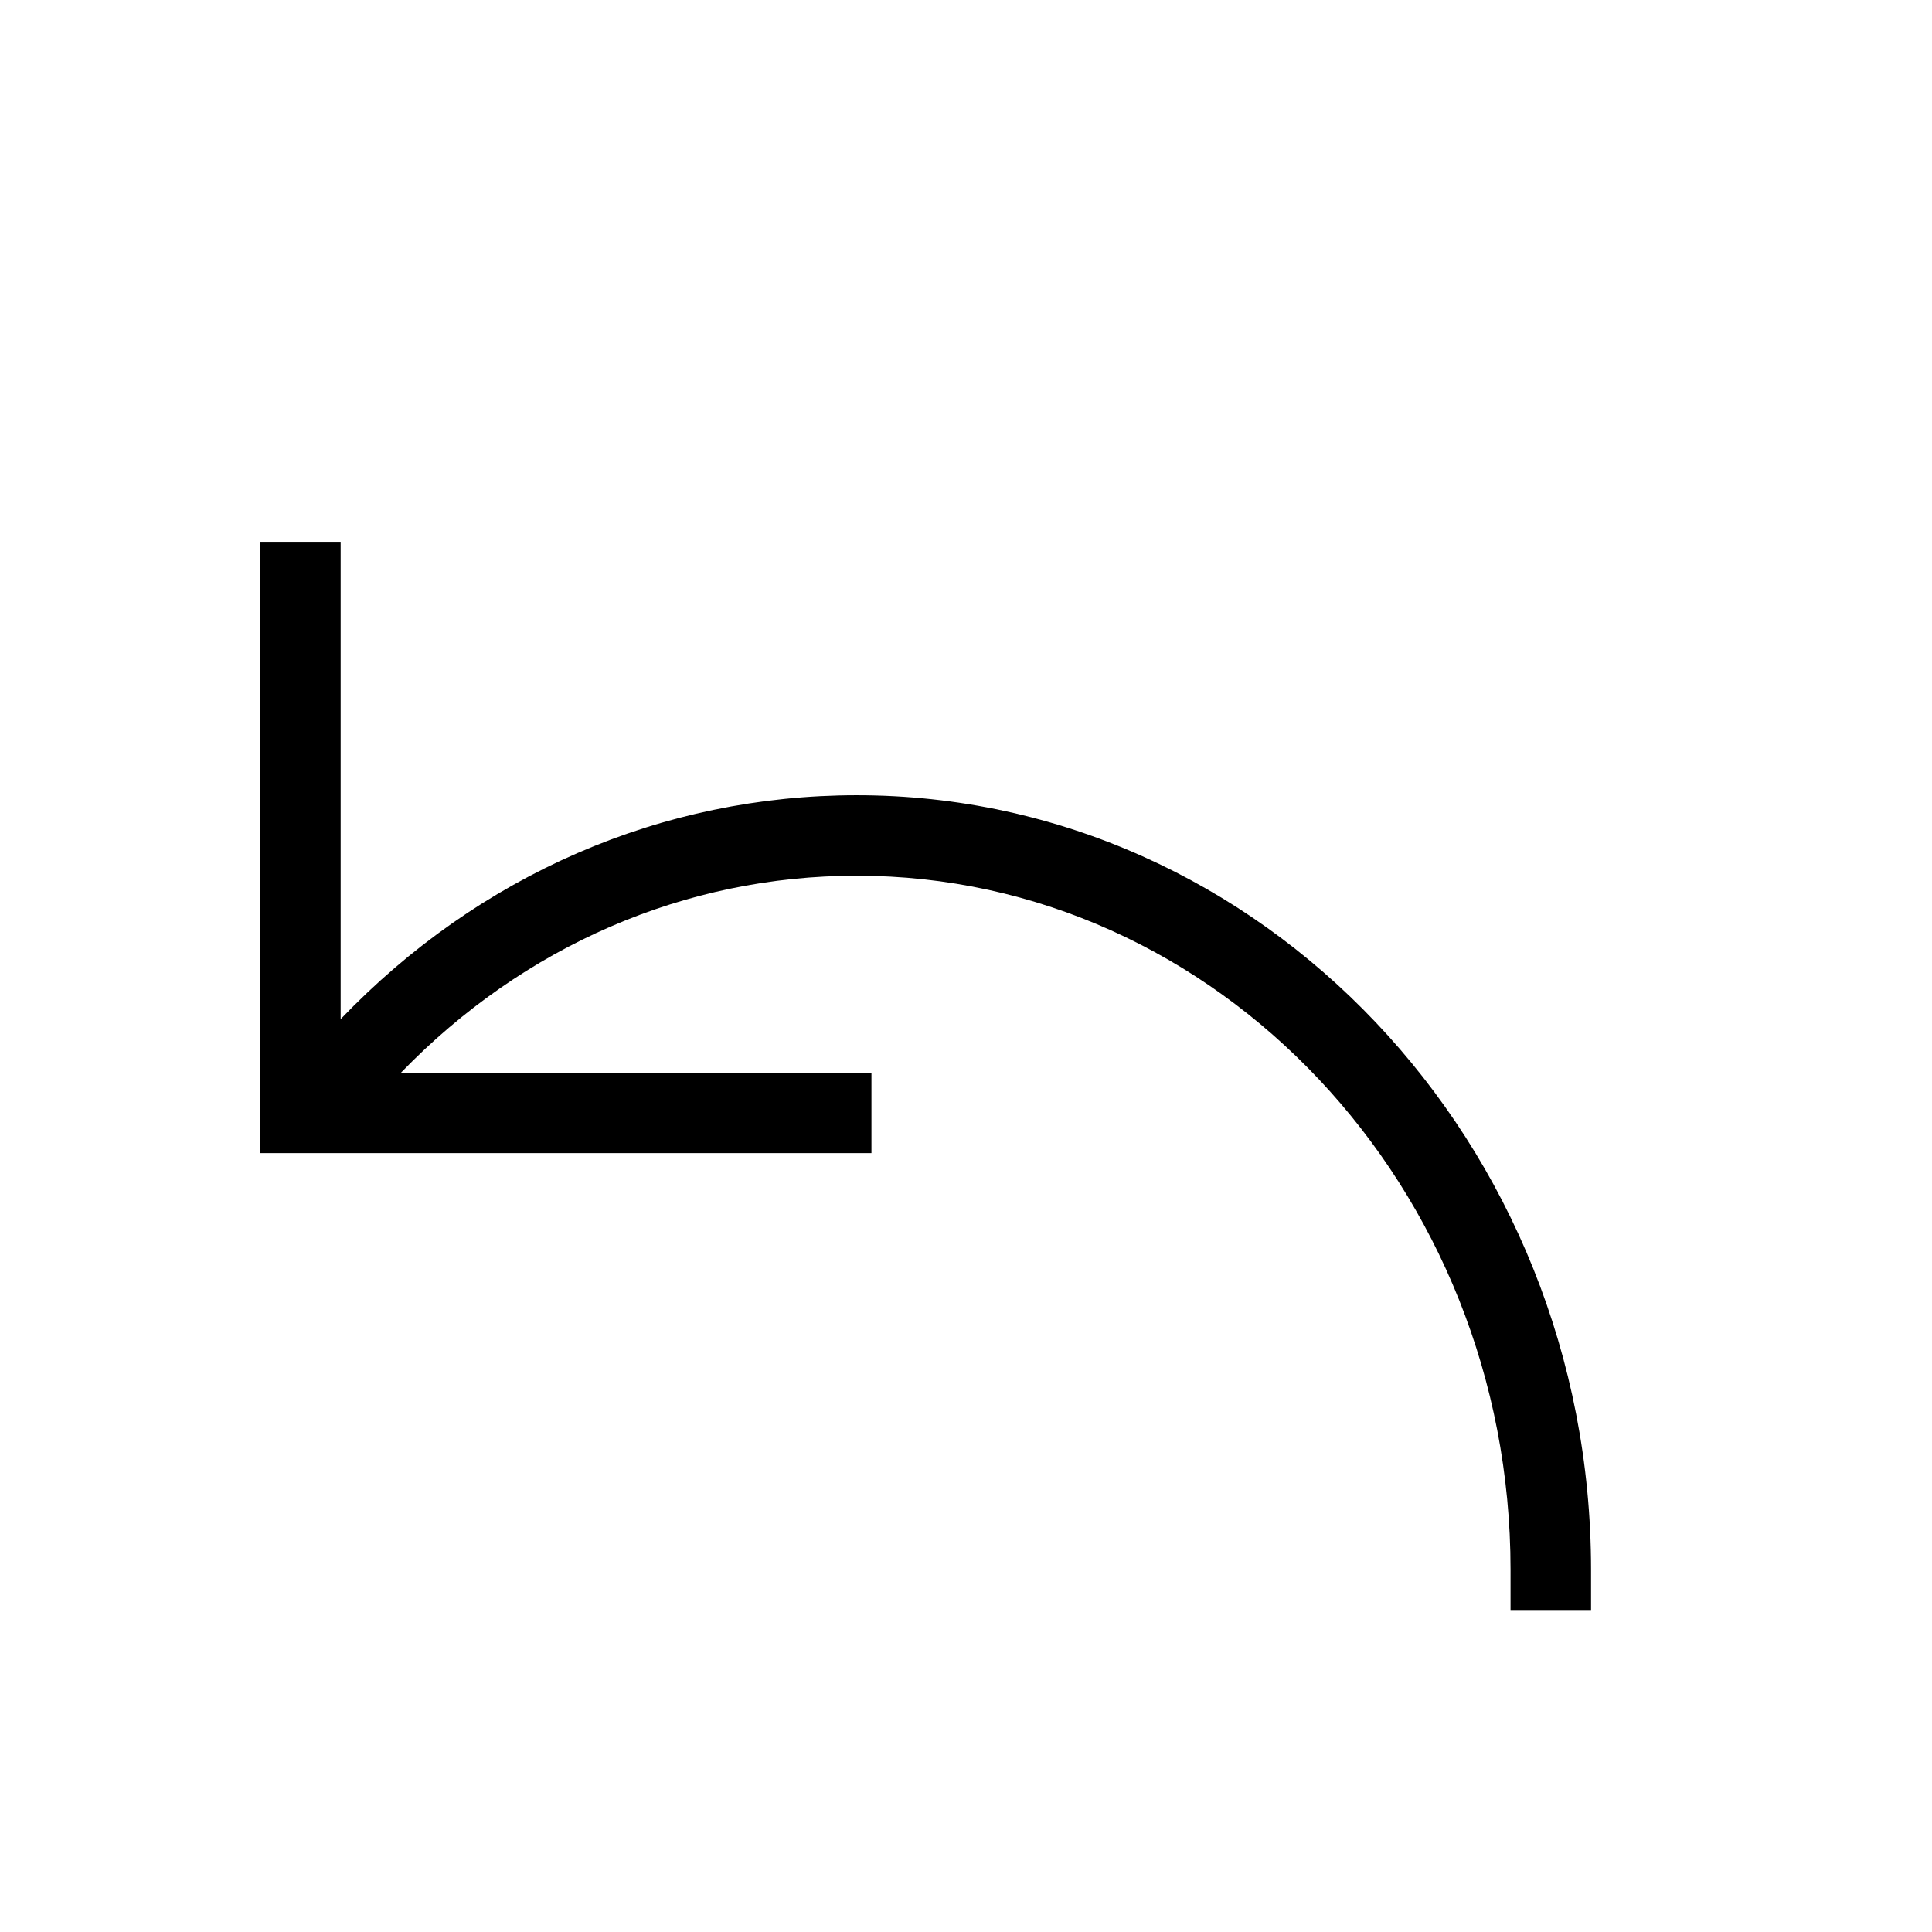 <?xml version="1.0" encoding="utf-8"?><svg xmlns="http://www.w3.org/2000/svg"  height="48" viewBox="0 0 48 48" width="48"><path d="M0 0h48v48H0z" fill="none"/>
<g id="Shopicon">
	<path d="M6.463,13.461v15.188h15.188v-2H9.963c3.05-3.151,7.06-4.892,11.323-4.892c8.956,0,16.243,7.735,16.243,17.243v1h2v-1
		c0-10.61-8.184-19.243-18.243-19.243c-4.84,0-9.387,1.978-12.823,5.563V13.461H6.463z"/>
</g>
</svg>
